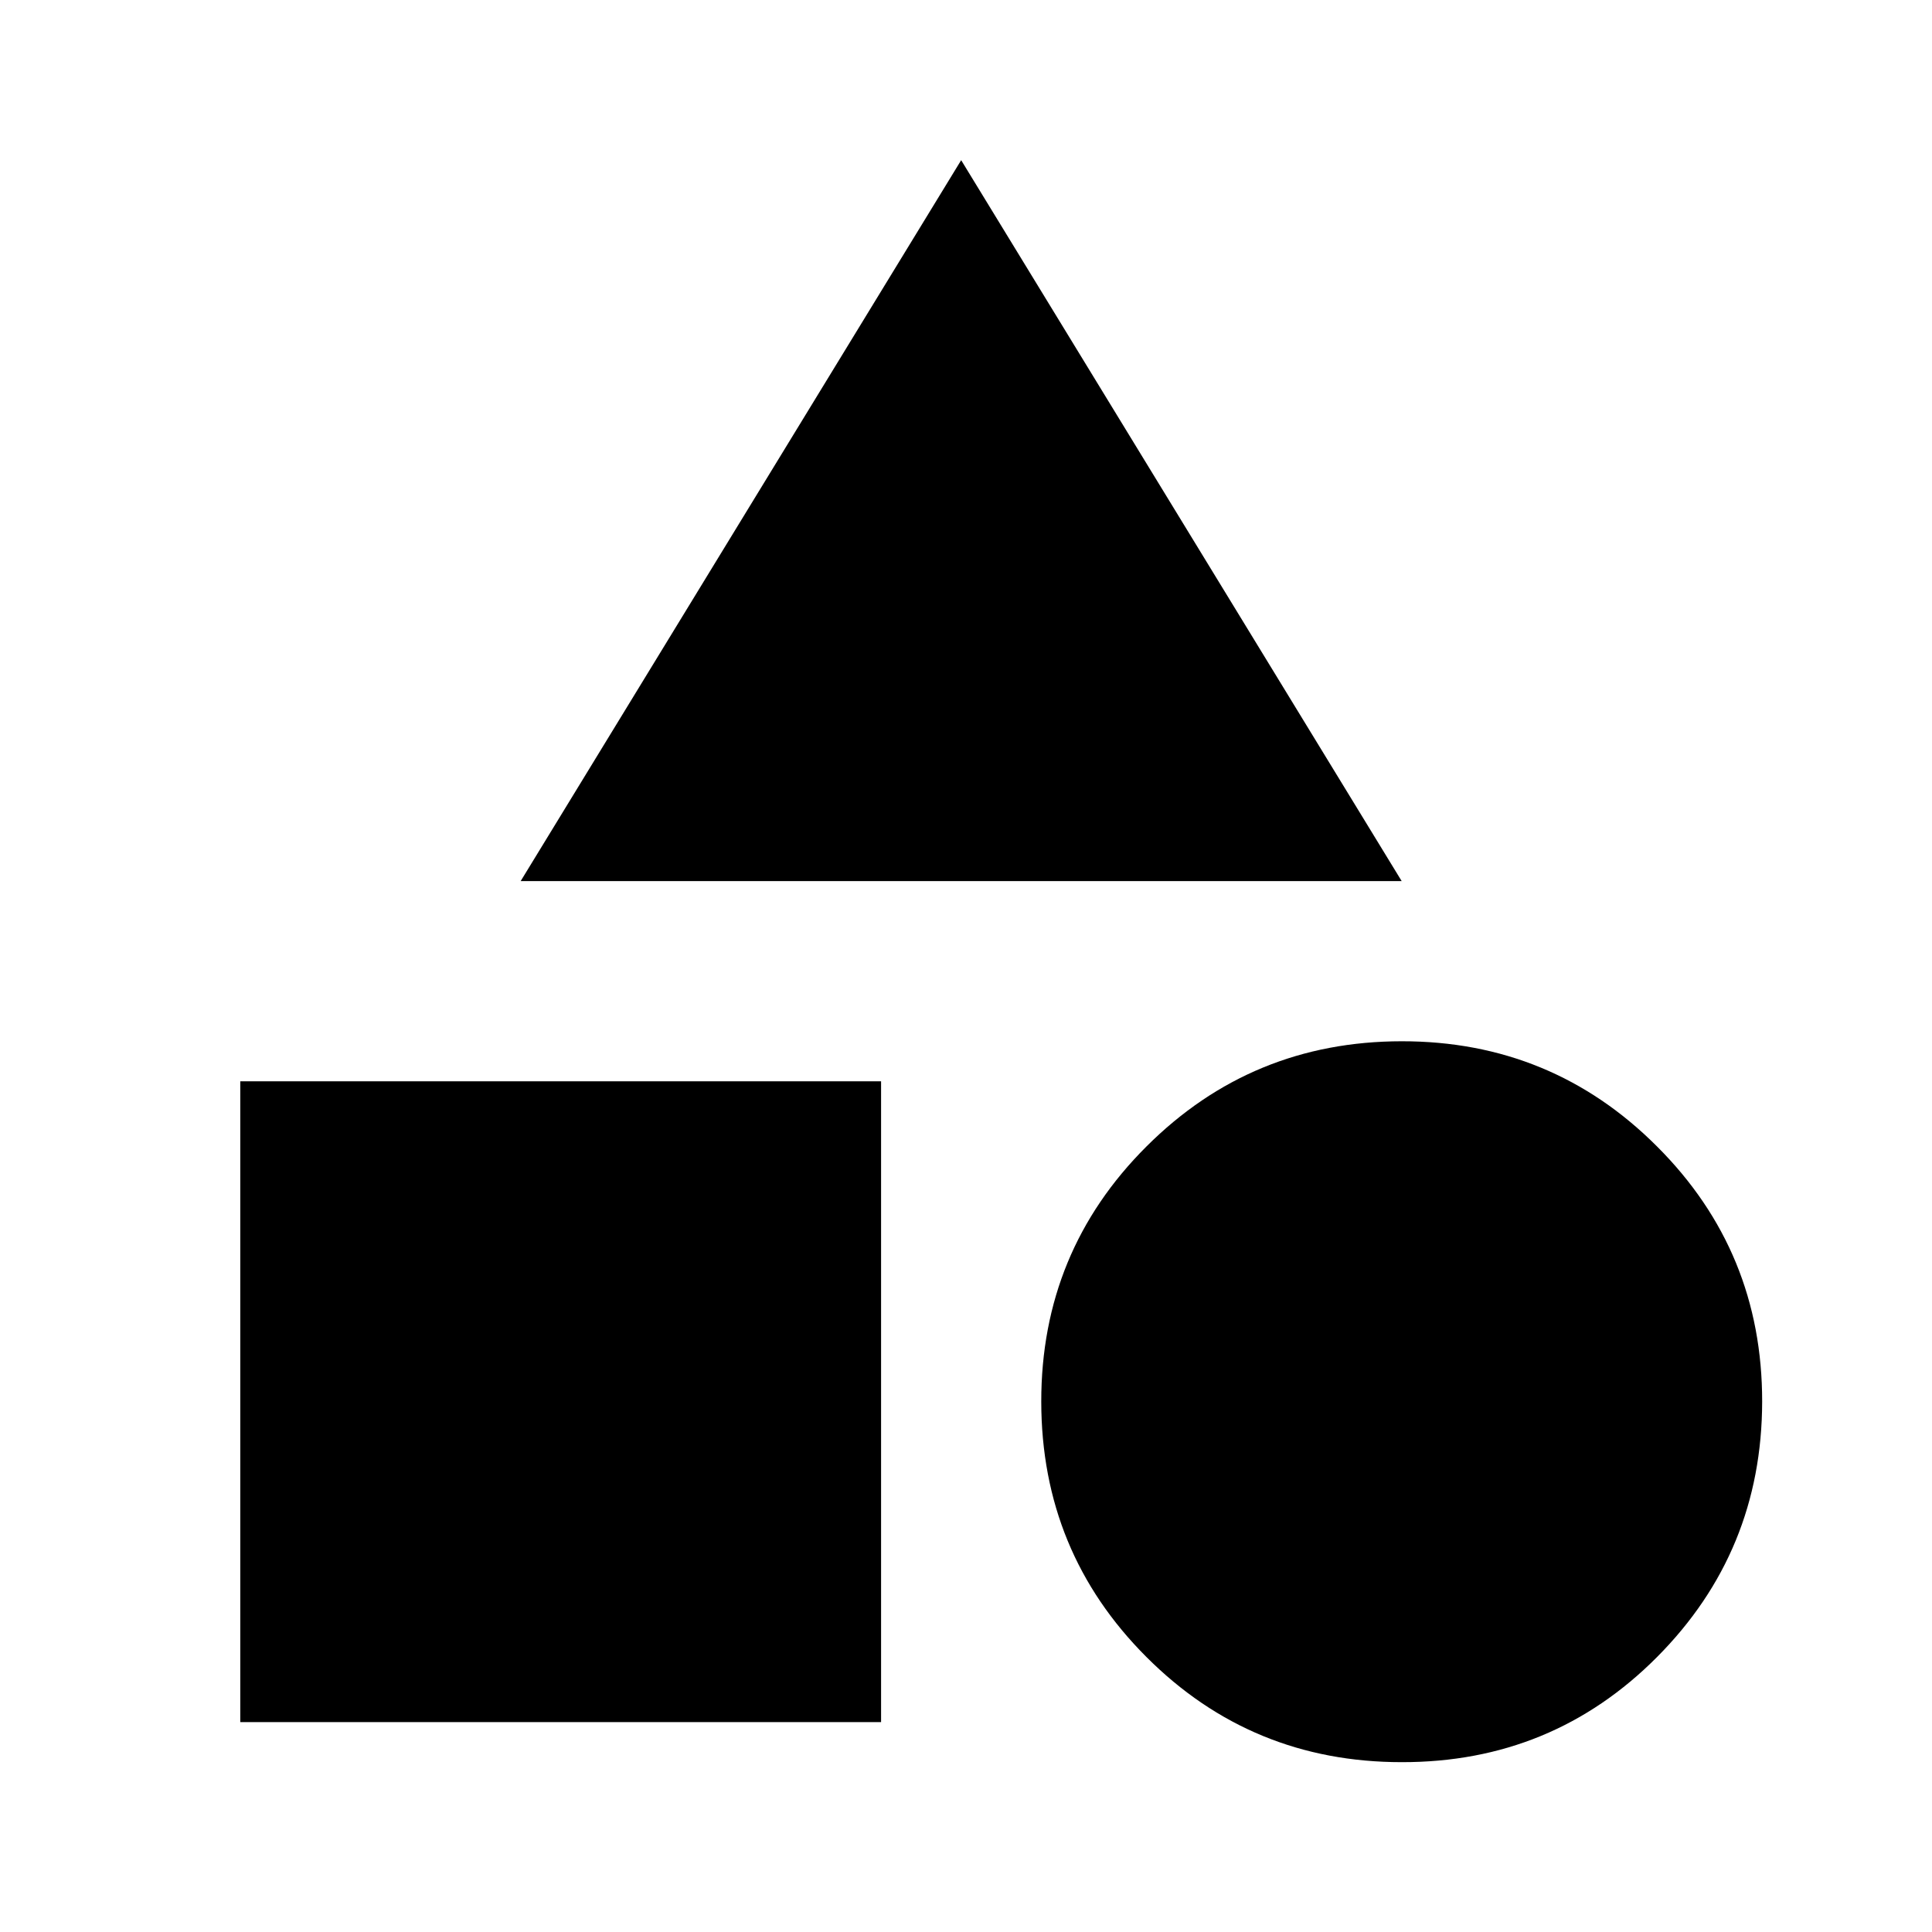 <svg width="22" height="22" viewBox="0 0 22 22" fill="none" xmlns="http://www.w3.org/2000/svg">
<path d="M5.929 10.033L10.945 1.824L15.961 10.033H5.929ZM15.961 20.066C14.821 20.066 13.852 19.667 13.055 18.869C12.257 18.071 11.858 17.102 11.857 15.961C11.856 14.821 12.256 13.852 13.055 13.055C13.854 12.257 14.822 11.858 15.961 11.857C17.1 11.856 18.07 12.255 18.869 13.055C19.669 13.854 20.067 14.823 20.066 15.961C20.064 17.1 19.665 18.069 18.869 18.869C18.073 19.669 17.104 20.068 15.961 20.066ZM2.736 19.61V12.313H10.033V19.61H2.736Z" fill="black"/>
</svg>

